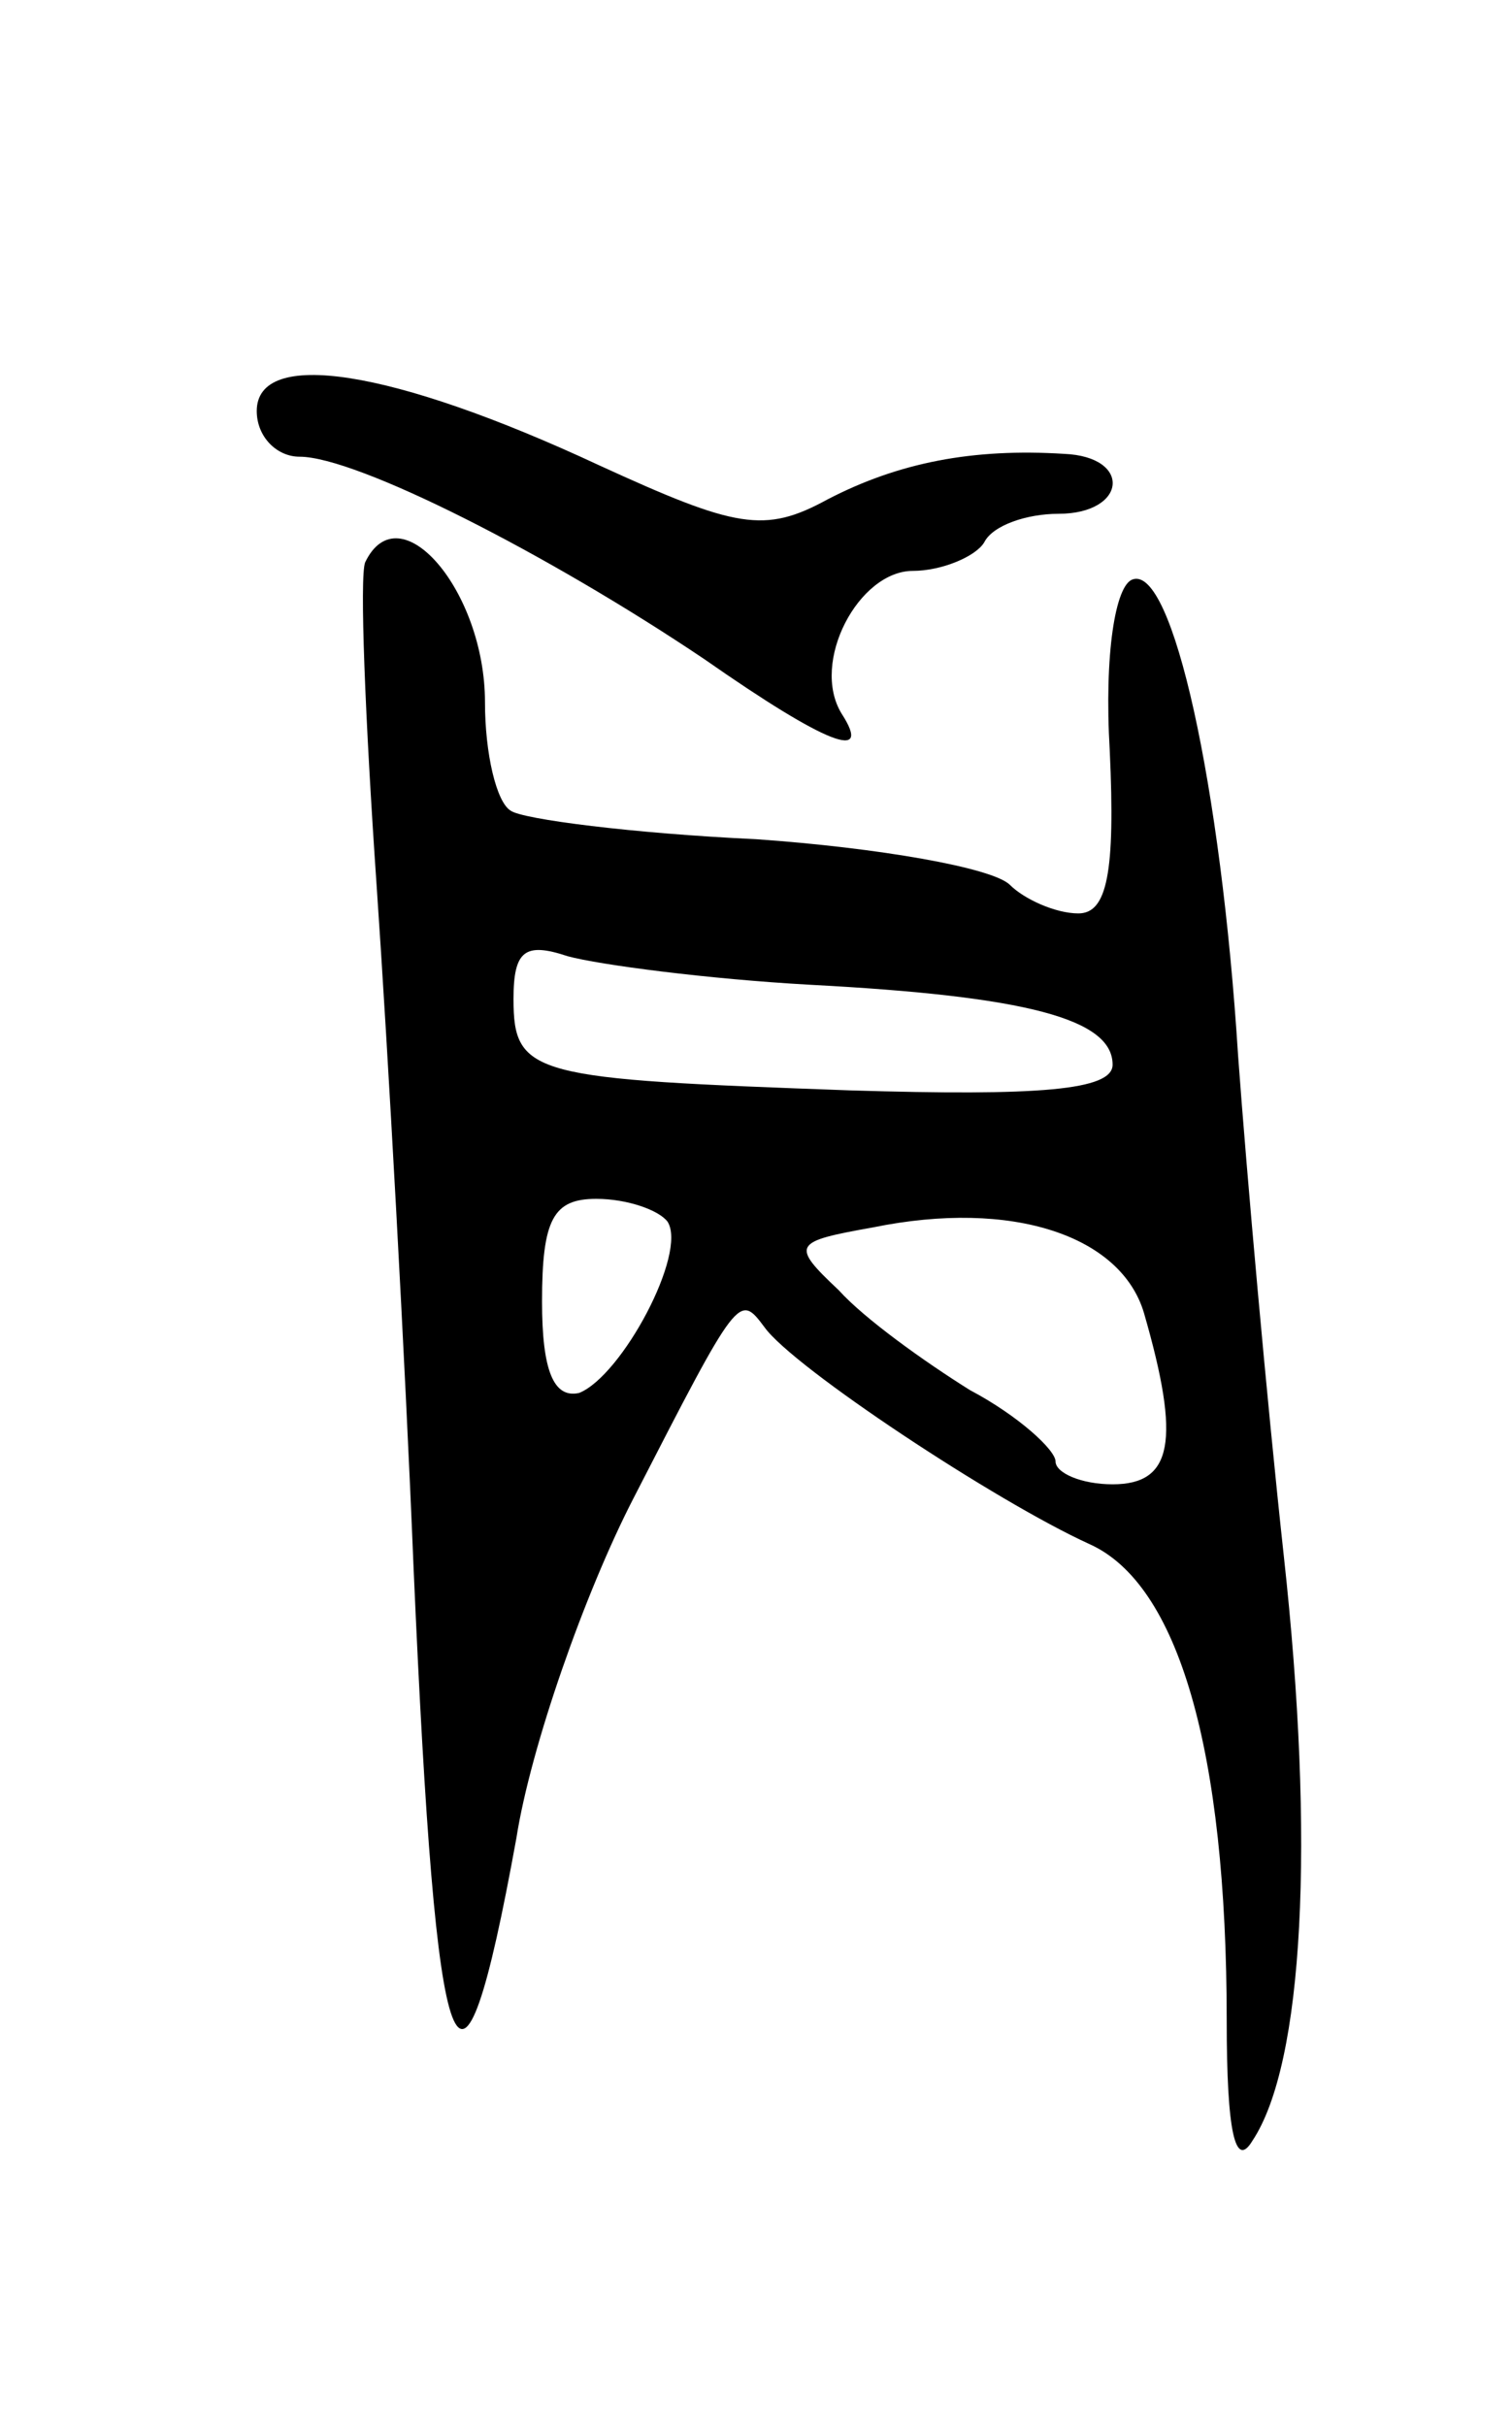 <svg version="1.0" xmlns="http://www.w3.org/2000/svg"
 width="53pt" height="85pt" viewBox="0 0 53 85"
 preserveAspectRatio="xMidYMid meet">
<g transform="translate(0,85) scale(0.1,-0.1)"
fill="#000000" stroke="none">
<path d="M90 706 c0 -9 7 -16 15 -16 20 0 87 -34 142 -71 43 -30 59 -36 48
-19 -11 18 6 50 25 50 10 0 22 5 25 10 3 6 15 10 26 10 24 0 26 20 2 21 -32 2
-58 -3 -83 -16 -22 -12 -32 -10 -80 12 -73 34 -120 41 -120 19z"/>
<path d="M128 653 c-2 -5 0 -55 4 -113 4 -58 10 -166 13 -240 8 -182 16 -204
36 -94 5 32 24 86 41 119 37 72 37 72 46 60 10 -14 81 -61 114 -76 31 -14 48
-72 48 -167 0 -39 3 -52 9 -42 18 27 22 105 11 205 -6 55 -13 134 -16 175 -6
95 -23 172 -37 167 -6 -2 -10 -26 -8 -60 2 -43 -1 -57 -11 -57 -8 0 -19 5 -24
10 -6 6 -46 13 -89 16 -43 2 -82 7 -86 10 -5 3 -9 20 -9 38 0 39 -30 74 -42
49z m156 -148 c76 -4 106 -12 106 -28 0 -9 -26 -11 -92 -9 -111 4 -118 5 -118
32 0 17 4 20 19 15 11 -3 49 -8 85 -10z m-50 -83 c7 -11 -16 -54 -31 -60 -9
-2 -13 8 -13 32 0 29 4 36 19 36 11 0 22 -4 25 -8z m167 -32 c13 -45 10 -60
-11 -60 -11 0 -20 4 -20 8 0 4 -13 16 -30 25 -16 10 -37 25 -46 35 -17 16 -16
17 12 22 49 10 87 -3 95 -30z"/>
</g>
</svg>
